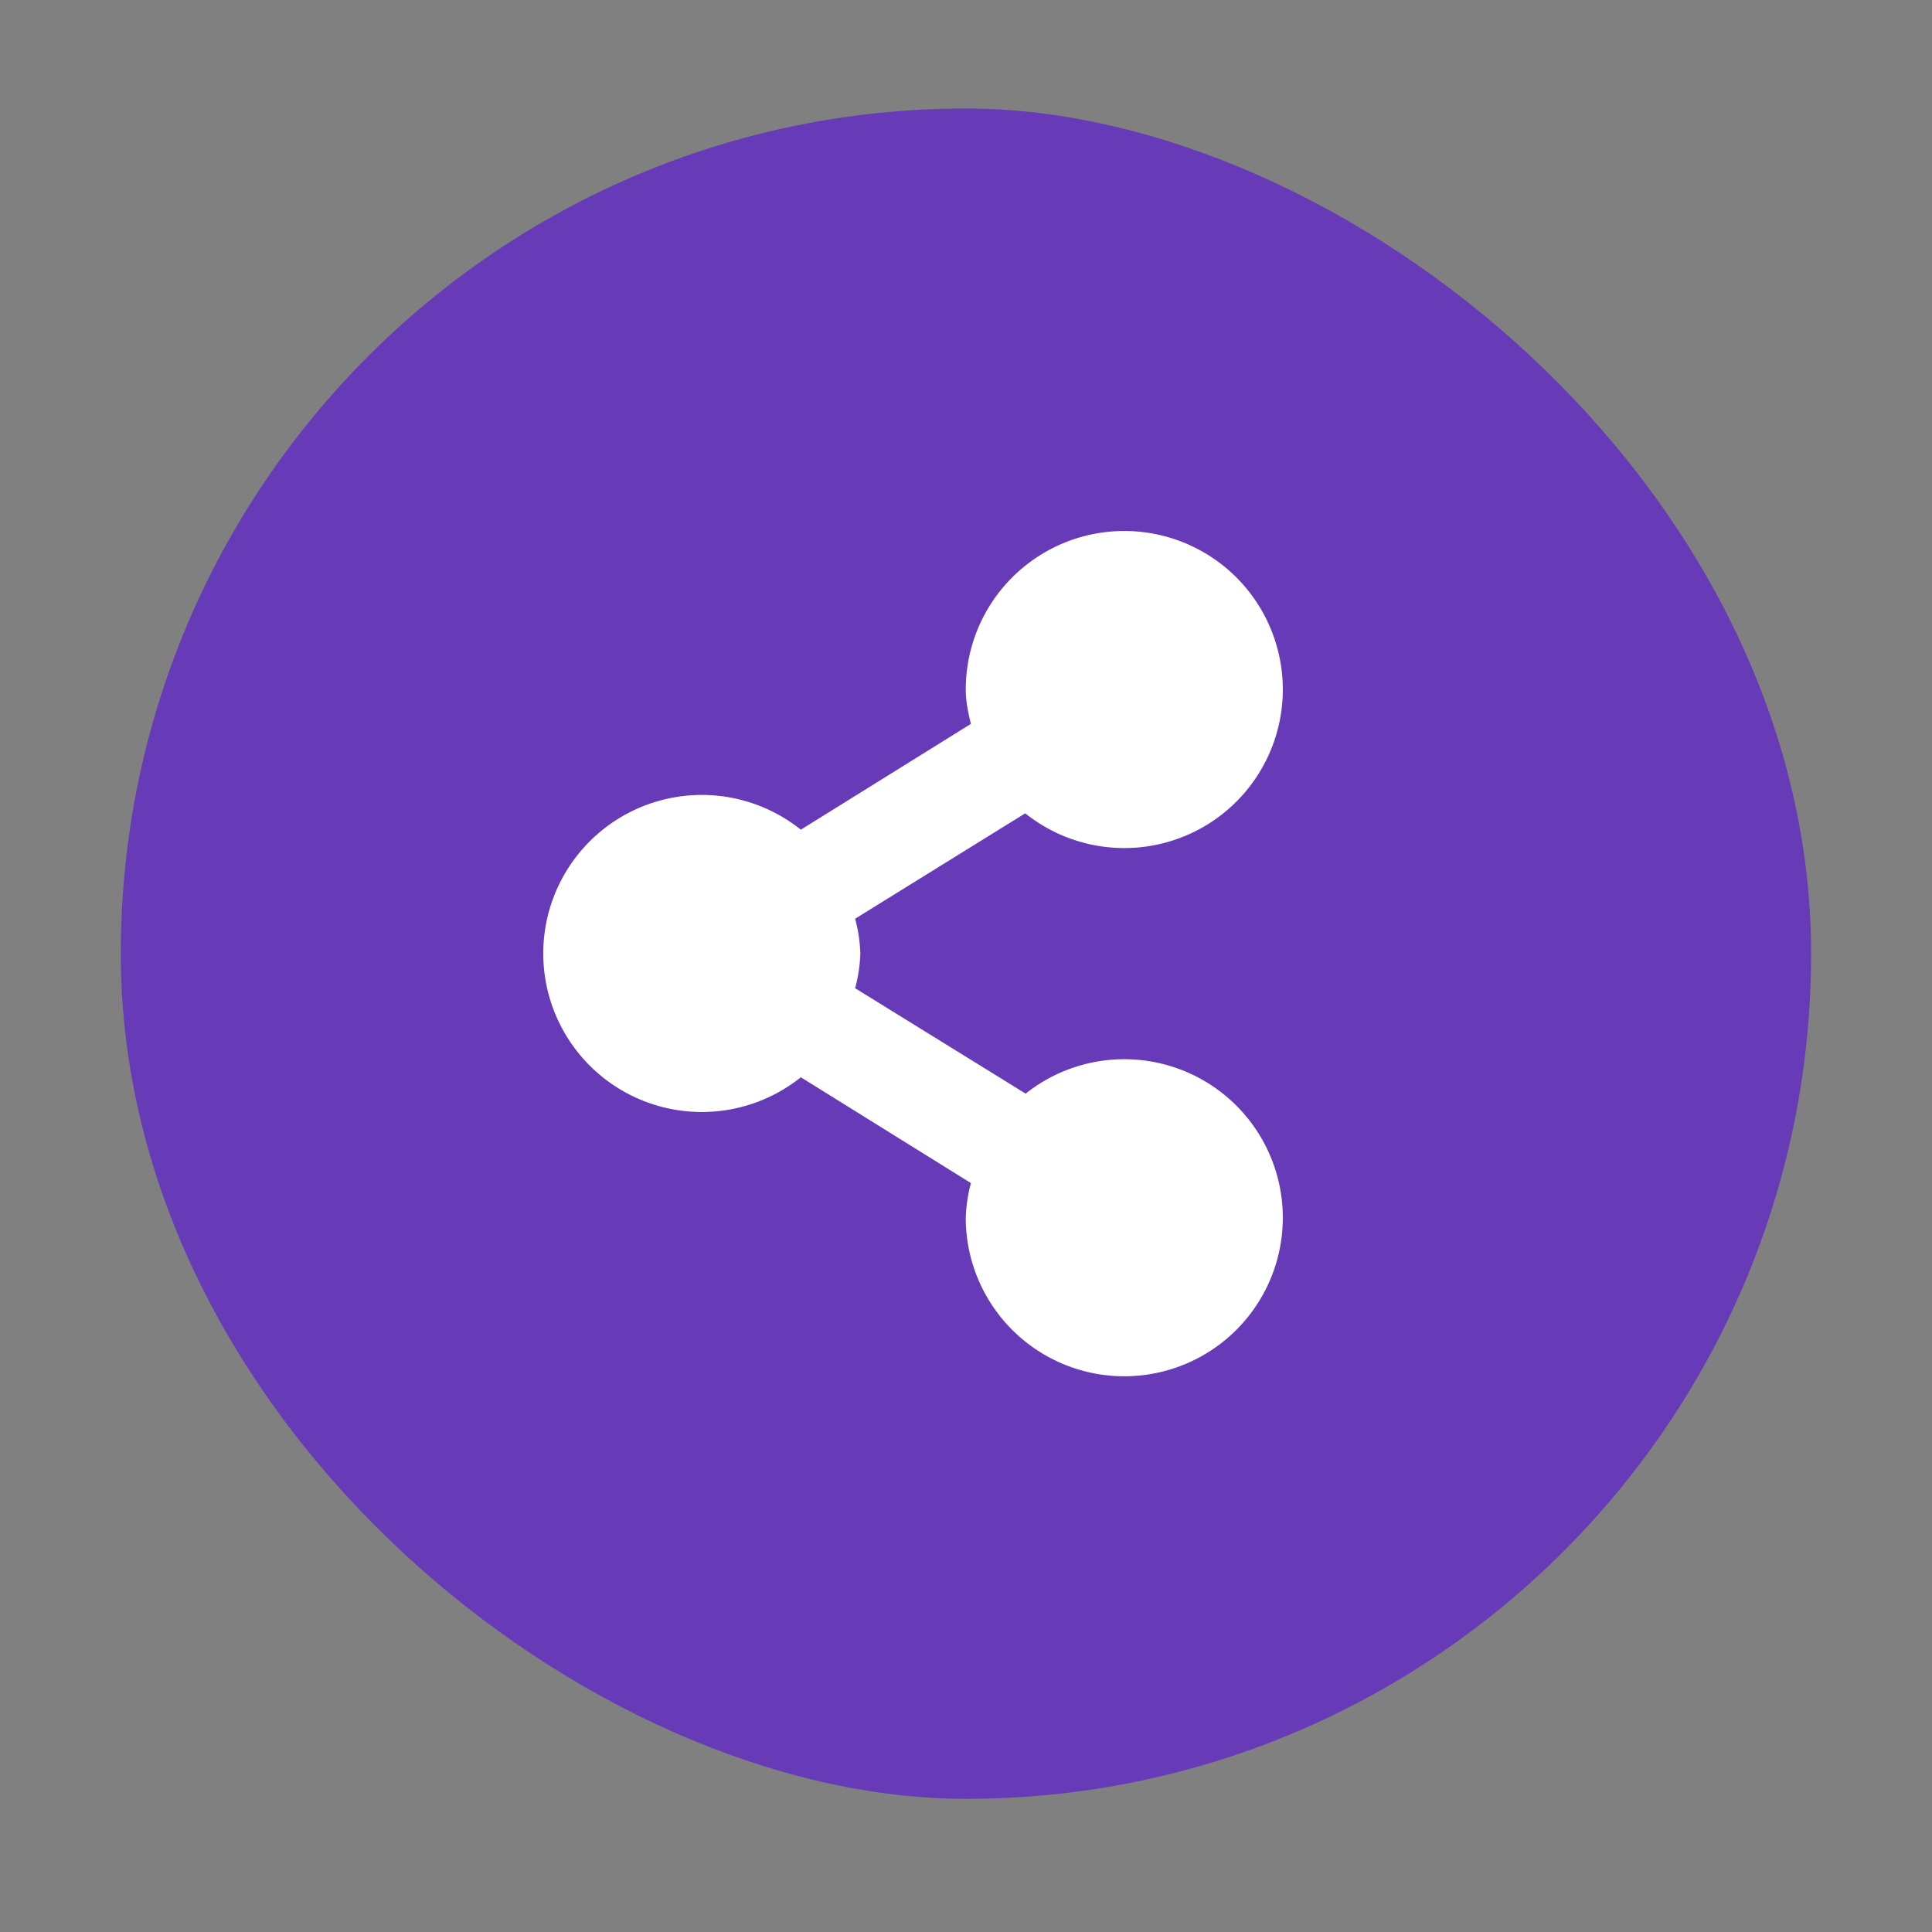 <?xml version="1.0" encoding="UTF-8" standalone="no"?>
<svg
   viewBox="0 0 16 16"
   version="1.1"
   id="svg9"
   sodipodi:docname="emblem-shared.svg"
   inkscape:version="1.1.2 (0a00cf5339, 2022-02-04, custom)"
   xmlns:inkscape="http://www.inkscape.org/namespaces/inkscape"
   xmlns:sodipodi="http://sodipodi.sourceforge.net/DTD/sodipodi-0.dtd"
   xmlns="http://www.w3.org/2000/svg"
   xmlns:svg="http://www.w3.org/2000/svg">
  <rect x="0" y="0" width="16" height="16" fill="#808080" stroke="none"/>
  <defs
     id="defs13" />
  <sodipodi:namedview
     id="namedview11"
     pagecolor="#ffffff"
     bordercolor="#666666"
     borderopacity="1.0"
     inkscape:pageshadow="2"
     inkscape:pageopacity="0.0"
     inkscape:pagecheckerboard="0"
     showgrid="false"
     inkscape:zoom="19.891821"
     inkscape:cx="3.7703939"
     inkscape:cy="8.0435069"
     inkscape:window-width="1366"
     inkscape:window-height="703"
     inkscape:window-x="0"
     inkscape:window-y="37"
     inkscape:window-maximized="1"
     inkscape:current-layer="svg9" />
  <style
     type="text/css"
     id="current-color-scheme">
        .ColorScheme-Highlight {
            color:#3daee9;
        }
        .ColorScheme-Text {
            color:#eff0f1;
        }
    </style>
  <g
     transform="matrix(3.307,0,0,3.307,0.124,-963.783)"
     id="g6">
    <rect
       transform="matrix(0,-1,-1,0,0,0)"
       width="4.233"
       height="4.233"
       x="-295.942"
       y="-4.498"
       rx="2.117"
       ry="2.117"
       fill="#673ab7"
       id="rect2" />
    <path
       d="m 2.778,292.767 a 0.397,0.397 0 0 0 -0.397,0.397 c 0,0.03 0.006,0.058 0.013,0.086 l -0.426,0.265 a 0.397,0.397 0 1 0 0,0.62 l 0.426,0.265 a 0.38,0.38 0 0 0 -0.013,0.086 0.397,0.397 0 1 0 0.15,-0.31 l -0.427,-0.264 a 0.38,0.38 0 0 0 0.013,-0.087 0.38,0.38 0 0 0 -0.013,-0.087 l 0.426,-0.264 a 0.397,0.397 0 1 0 0.248,-0.707 z"
       fill="#ffffff"
       id="path4" />
  </g>
</svg>

